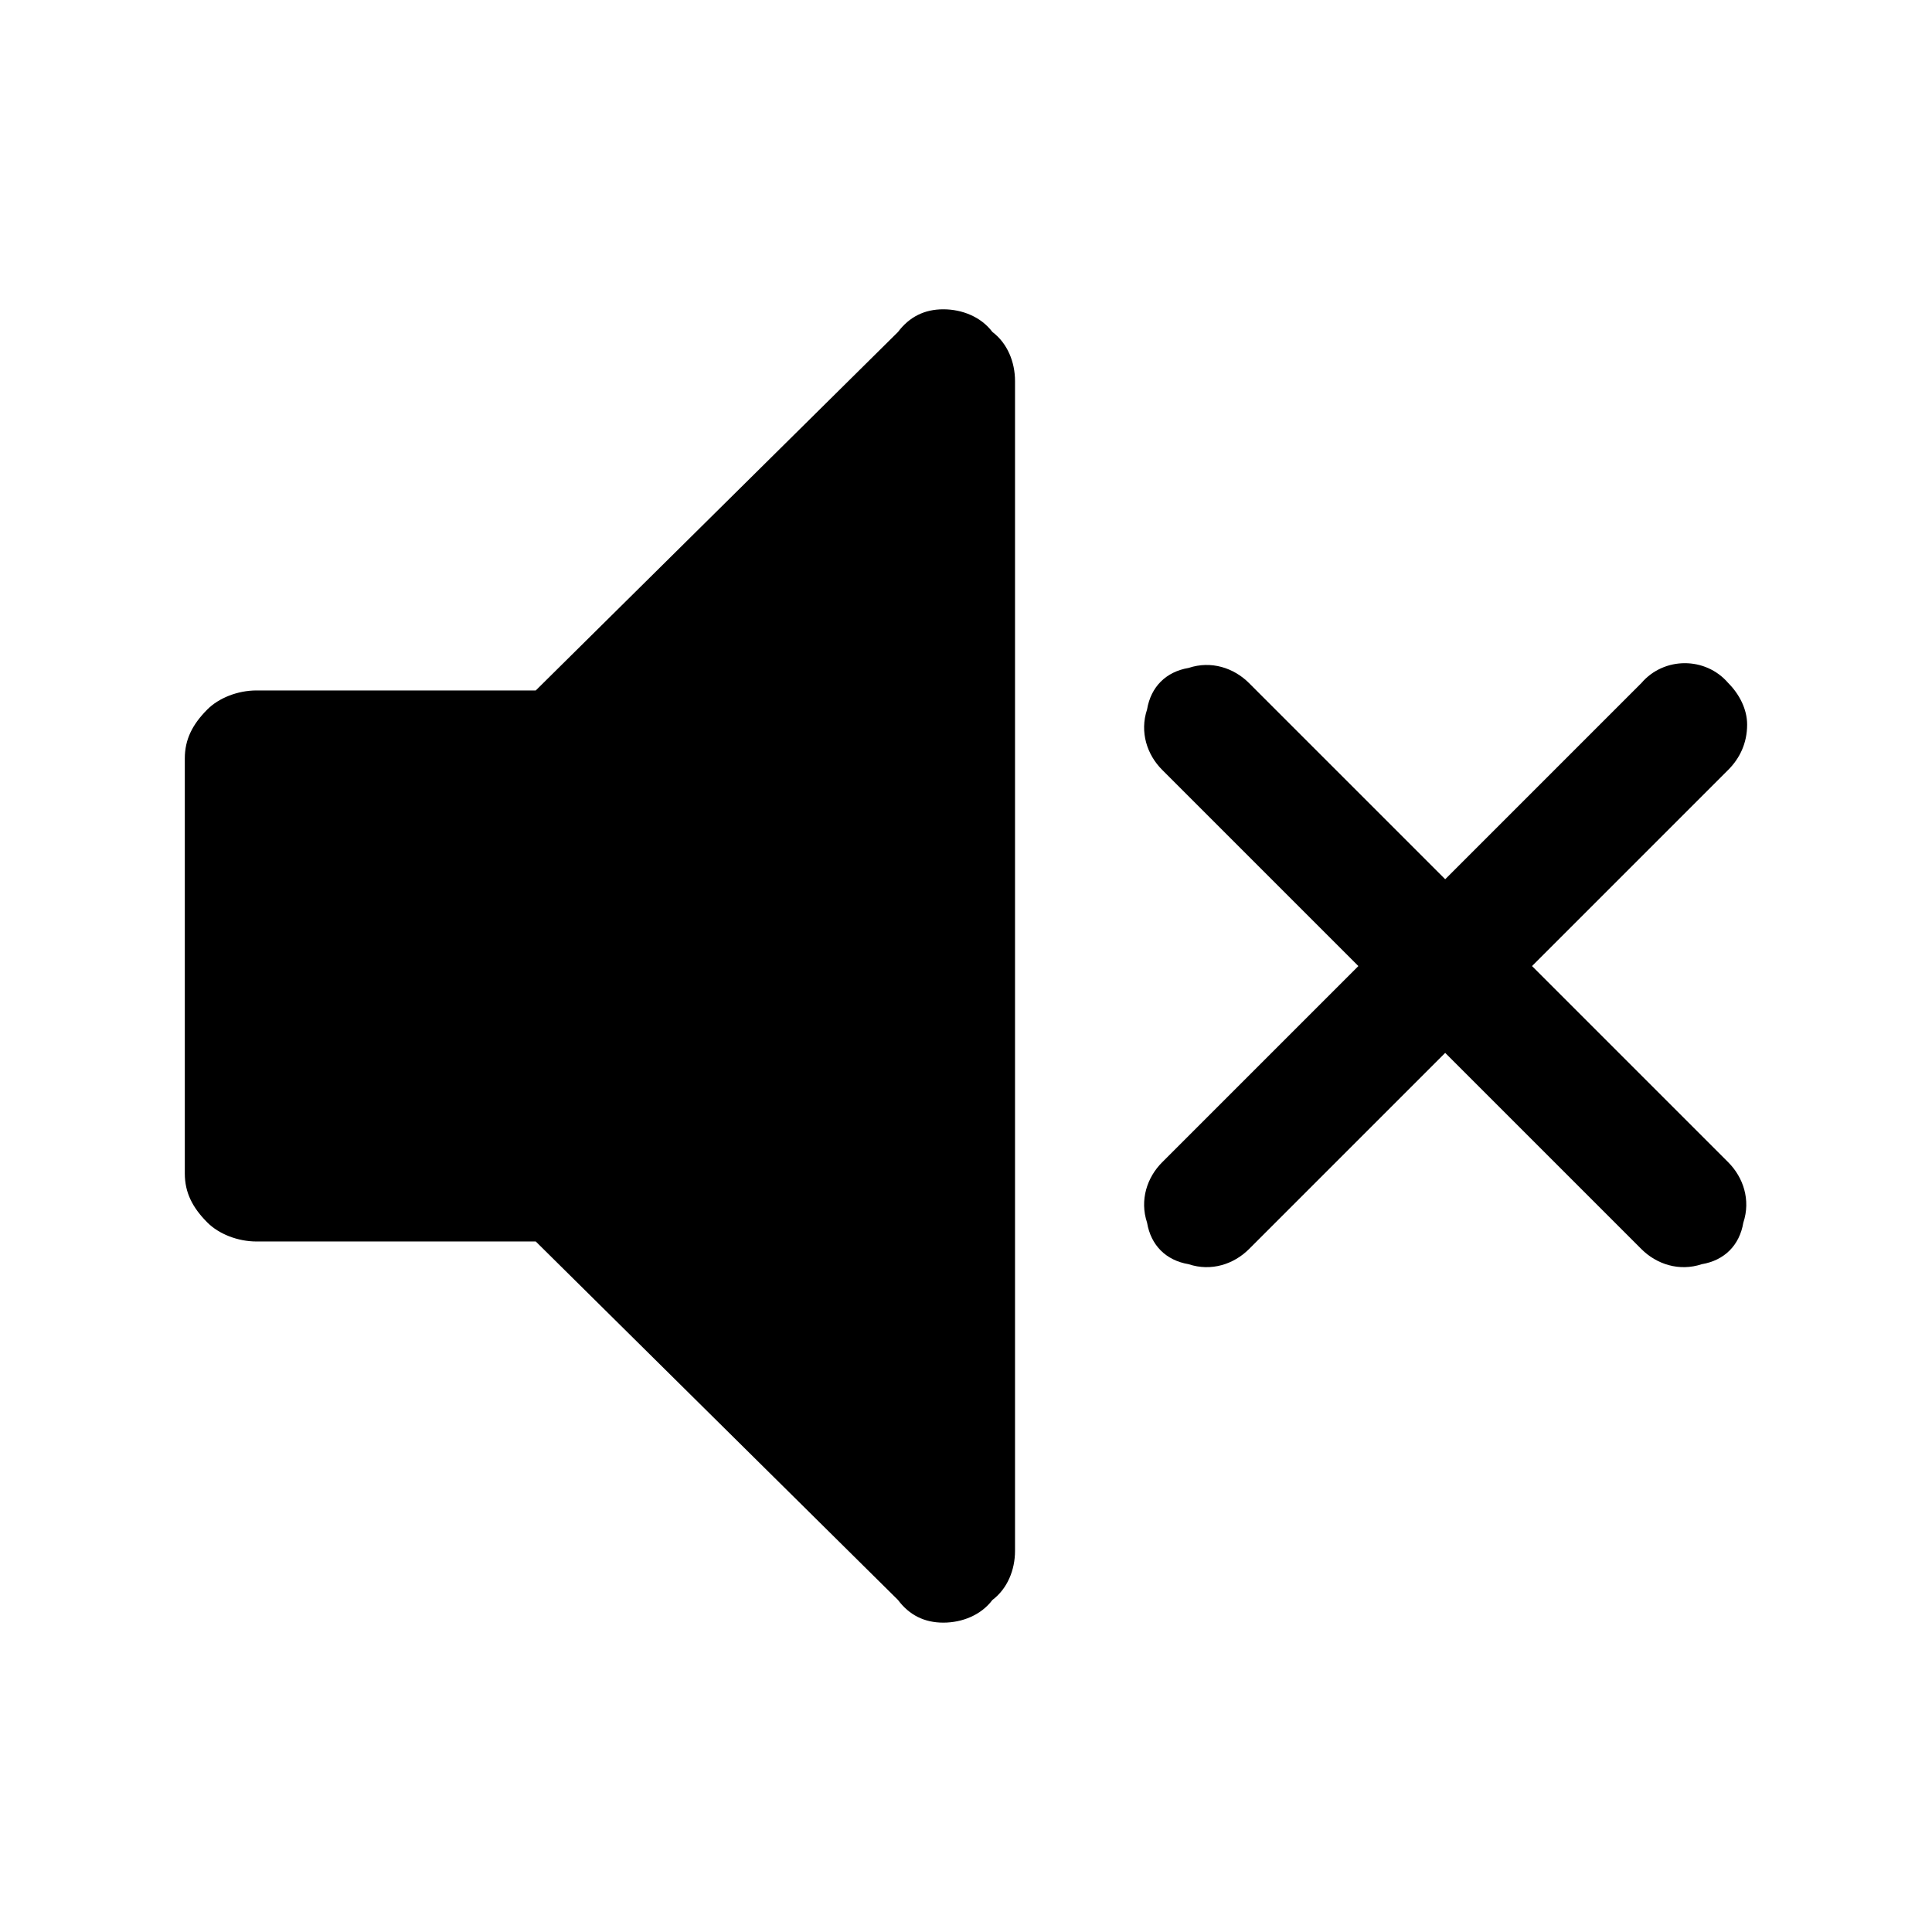 <?xml version="1.0" encoding="UTF-8" standalone="no"?>
<!-- Generated by IcoMoon.io -->

<svg
   xmlns:dc="http://purl.org/dc/elements/1.1/"
   xmlns:cc="http://creativecommons.org/ns#"
   xmlns:rdf="http://www.w3.org/1999/02/22-rdf-syntax-ns#"
   xmlns:svg="http://www.w3.org/2000/svg"
   xmlns="http://www.w3.org/2000/svg"
   xmlns:sodipodi="http://sodipodi.sourceforge.net/DTD/sodipodi-0.dtd"
   xmlns:inkscape="http://www.inkscape.org/namespaces/inkscape"
   version="1.1"
   width="32"
   height="32"
   viewBox="0 0 32 32"
   id="svg6"
   sodipodi:docname="mute.svg"
   inkscape:version="0.92.2 (5c3e80d, 2017-08-06)">
  <defs
     id="defs10" />
  <sodipodi:namedview
     pagecolor="#ffffff"
     bordercolor="#666666"
     borderopacity="1"
     objecttolerance="10"
     gridtolerance="10"
     guidetolerance="10"
     inkscape:pageopacity="0"
     inkscape:pageshadow="2"
     inkscape:window-width="686"
     inkscape:window-height="480"
     id="namedview8"
     showgrid="false"
     inkscape:zoom="7.375"
     inkscape:cx="16"
     inkscape:cy="16"
     inkscape:window-x="0"
     inkscape:window-y="0"
     inkscape:window-maximized="0"
     inkscape:current-layer="svg6" />
  <title
     id="title2">mute</title>
  <path
     d="m 28.625,11.313 c -0.375,-0.438 -1.063,-0.438 -1.438,0 l -3.25,3.25 -3.25,-3.25 c -0.25,-0.25 -0.625,-0.375 -1,-0.25 -0.375,0.063 -0.625,0.313 -0.688,0.688 -0.125,0.375 0,0.75 0.25,1 l 3.25,3.25 -3.25,3.25 c -0.25,0.25 -0.375,0.625 -0.25,1 0.063,0.375 0.313,0.625 0.688,0.688 0.375,0.125 0.75,0 1,-0.25 l 3.25,-3.25 3.25,3.25 c 0.25,0.25 0.625,0.375 1,0.25 0.375,-0.063 0.625,-0.313 0.688,-0.688 0.125,-0.375 0,-0.75 -0.25,-1 l -3.25,-3.25 3.25,-3.25 c 0.188,-0.188 0.313,-0.438 0.313,-0.75 0,-0.25 -0.125,-0.5 -0.313,-0.688 z m -11.813,-5 v 19.375 c 0,0.313 -0.125,0.625 -0.375,0.813 -0.188,0.25 -0.5,0.375 -0.813,0.375 -0.313,0 -0.563,-0.125 -0.75,-0.375 l -6,-5.938 h -4.625 c -0.313,0 -0.625,-0.125 -0.813,-0.313 -0.25,-0.25 -0.375,-0.5 -0.375,-0.813 v -6.875 c 0,-0.313 0.125,-0.563 0.375,-0.813 0.188,-0.188 0.5,-0.313 0.813,-0.313 h 4.625 l 6,-5.938 c 0.188,-0.25 0.438,-0.375 0.75,-0.375 0.312,0 0.625,0.125 0.813,0.375 0.25,0.188 0.375,0.5 0.375,0.813 z"
     id="path4"
     inkscape:connector-curvature="0" />
</svg>
